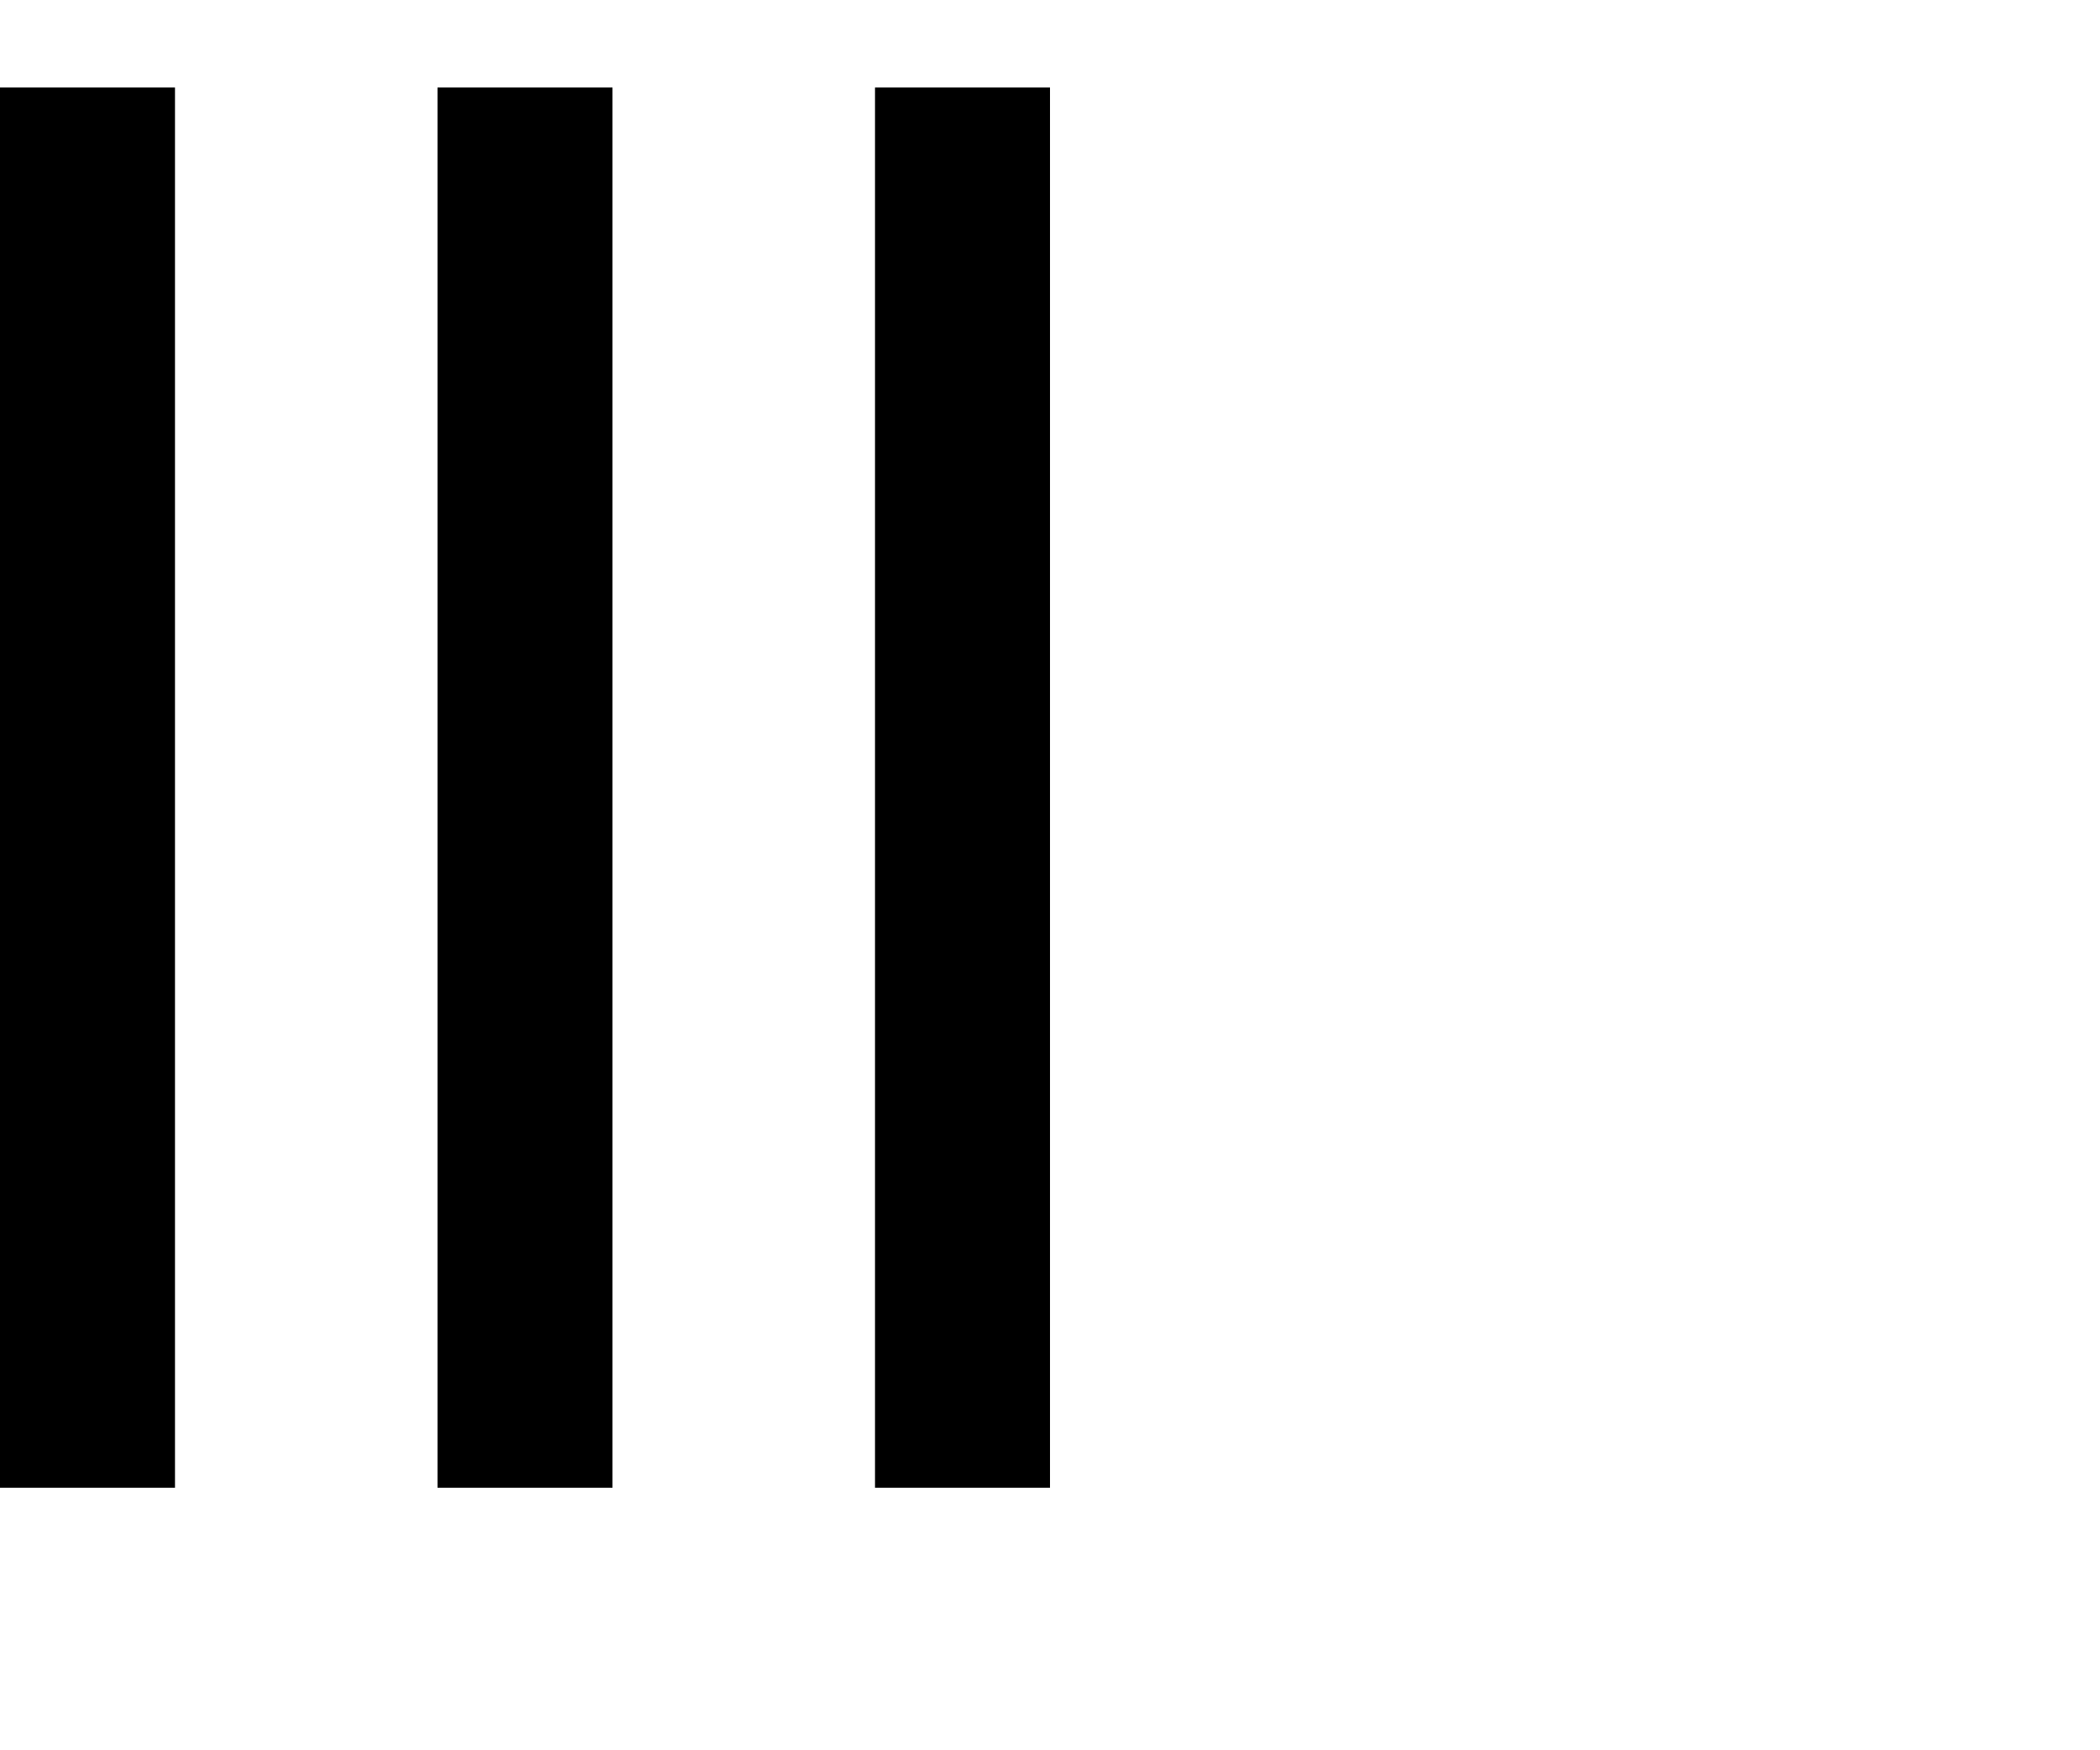<svg width="24" height="20" viewBox="0 0 24 18" fill="none" xmlns="http://www.w3.org/2000/svg" class="bars-playing">
    <rect class="morphing-bar morphing-bar-left" width="2" height="16" fill="currentColor"/>
    <rect class="morphing-bar morphing-bar-center" width="2" height="16" x="5" fill="currentColor"/>
    <rect class="morphing-bar morphing-bar-right" width="2" height="16" x="10" fill="currentColor"/>
</svg>
